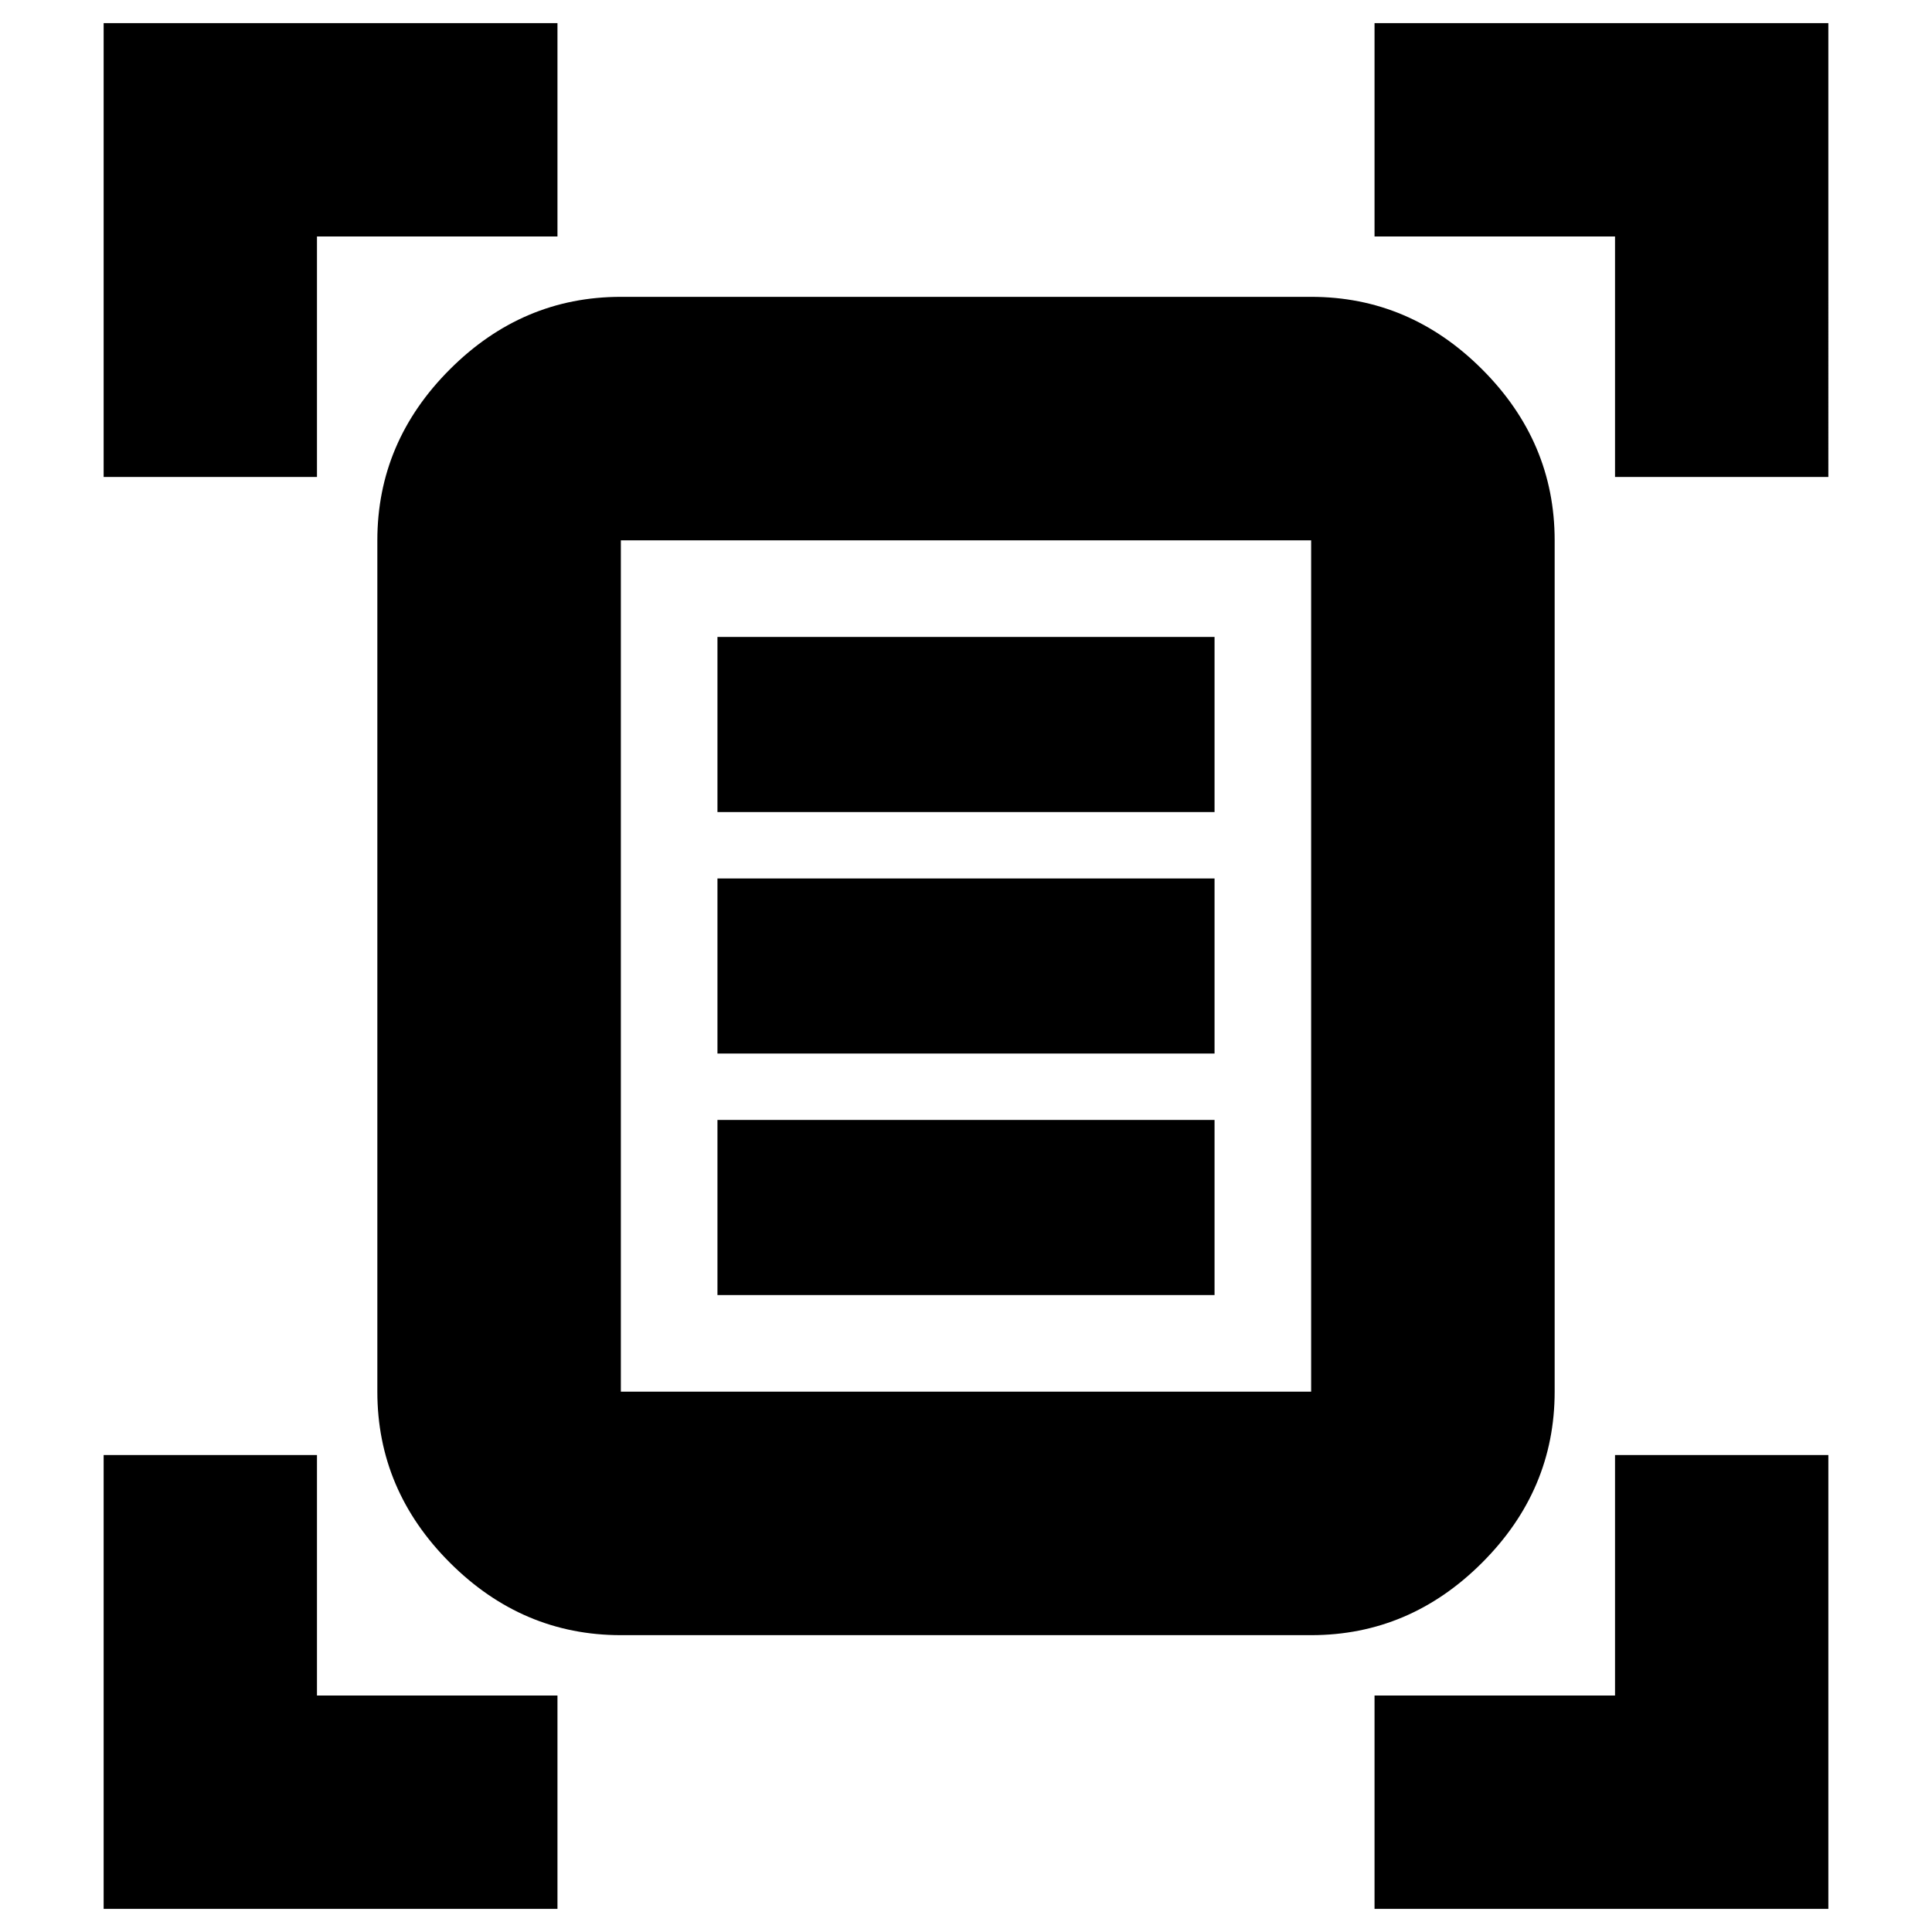 <svg xmlns="http://www.w3.org/2000/svg" height="24" viewBox="0 -960 960 960" width="24"><path d="M51.5-723v-225.5H277v106H157.5V-723h-106Zm751 0v-119.5H683v-106h225.5V-723h-106ZM51.5-11.5V-237h106v119.5H277v106H51.5Zm631.5 0v-106h119.5V-237h106v225.5H683Zm-374.5-257h343v-423h-343v423Zm0 121q-48.94 0-84.97-36.03T187.5-268.5v-423q0-48.94 36.03-84.97t84.97-36.03h343q48.94 0 84.97 36.03t36.03 84.97v423q0 48.94-36.03 84.97T651.5-147.5h-343Zm48-409h247v-87h-247v87Zm0 120h247v-87h-247v87Zm0 120h247v-87h-247v87Zm-48 48v-423 423Z"/></svg>